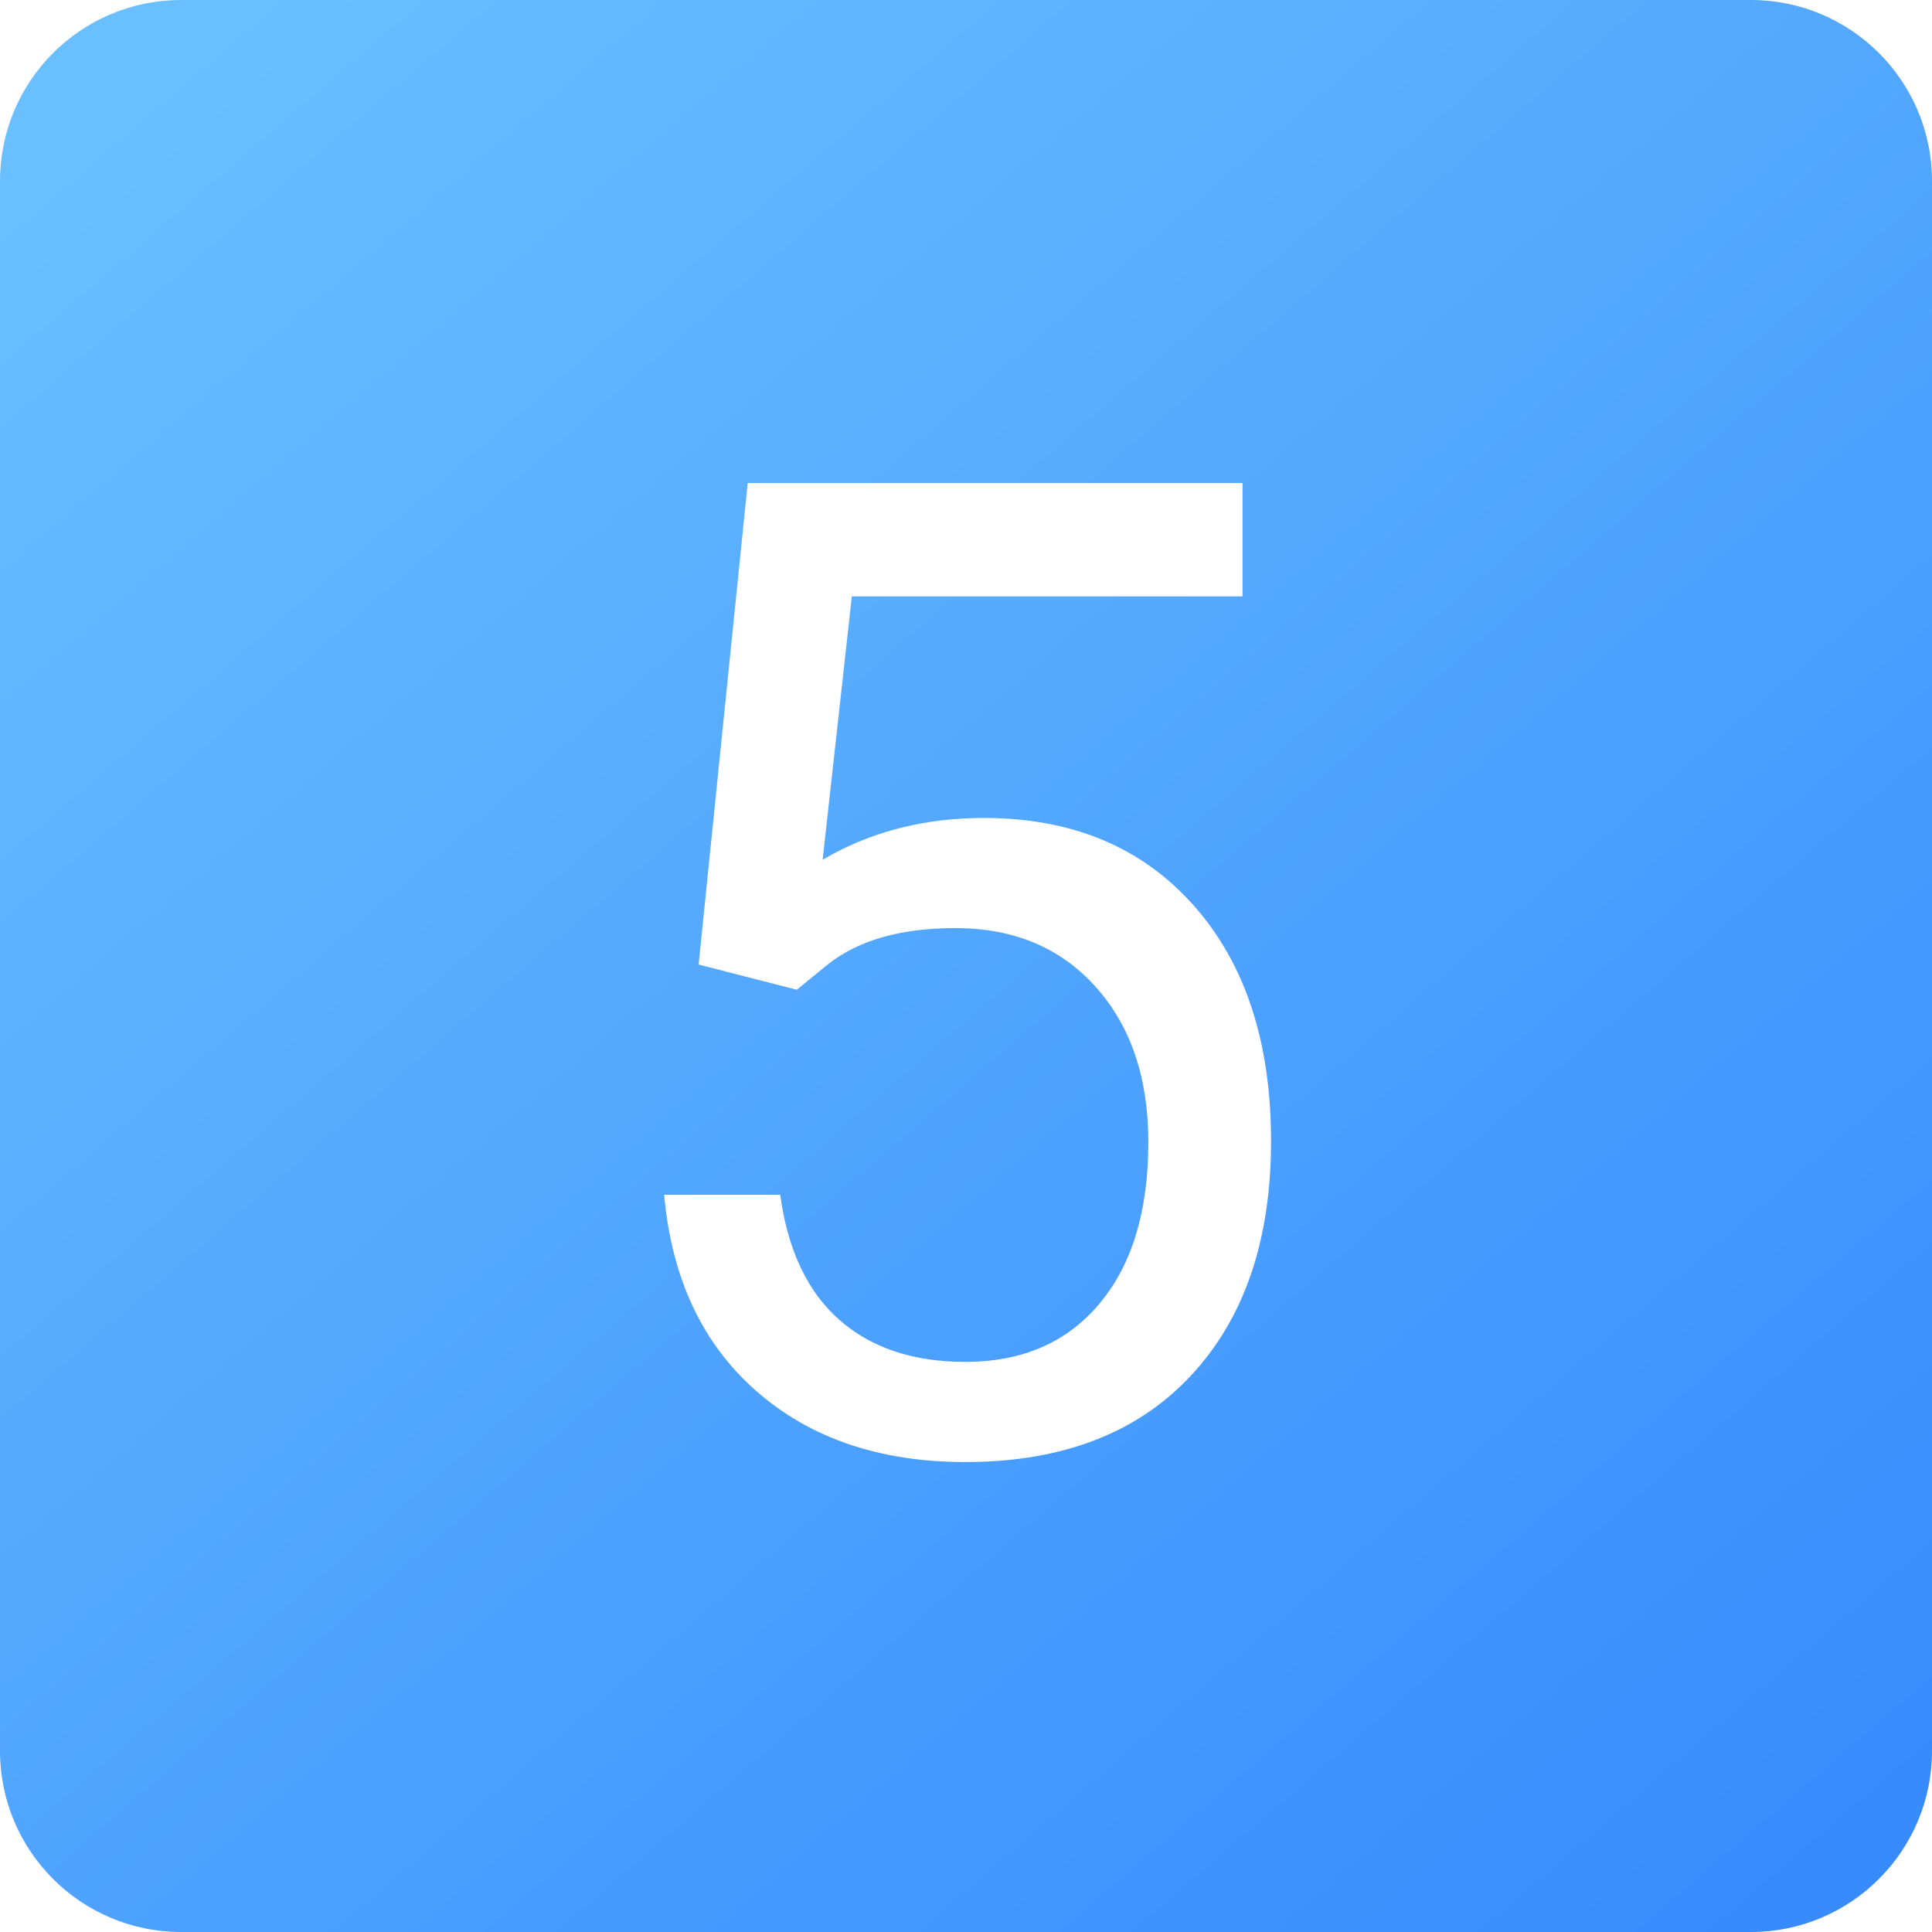 <svg width="64" viewBox="0 0 64 64" xmlns="http://www.w3.org/2000/svg">
	<linearGradient id="cube5-gradient" x1="10.391%" x2="92.19%" y1="2.612%" y2="97.607%">
		<stop stop-color="#69BFFF" offset="0%" />
		<stop stop-color="#388BFD" offset="100%" />
	</linearGradient>
	<g fill="none" fill-rule="evenodd">
		<path d="M6,0 L58,0 C61.314,0 64,2.686 64,6 L64,58 C64,61.314 61.314,64 58,64 L6,64 C2.686,64 0,61.314 0,58 L0,6 C0,2.686 2.686,0 6,0 Z" fill="transparent">
		</path>
		<path d="M58,0 C61.314,0 64,2.686 64,6 L64,58 C64,61.314 61.314,64 58,64 L6,64 C2.686,64 0,61.314 0,58 L0,6 C0,2.686 2.686,0 6,0 L58,0 Z M41.16,16 L24.769,16 L23.143,31.952 L26.395,32.787 L27.471,31.908 C28.482,31.132 29.874,30.744 31.646,30.744 C33.58,30.744 35.129,31.392 36.293,32.688 C37.458,33.985 38.04,35.702 38.04,37.841 C38.04,40.111 37.502,41.891 36.425,43.18 C35.348,44.469 33.865,45.114 31.976,45.114 C30.247,45.114 28.855,44.649 27.801,43.719 C26.812,42.846 26.177,41.579 25.897,39.915 L25.845,39.577 L22,39.577 C22.249,42.345 23.267,44.513 25.054,46.081 C26.841,47.648 29.148,48.432 31.976,48.432 C35.169,48.432 37.656,47.483 39.435,45.586 C41.215,43.689 42.105,41.093 42.105,37.797 C42.105,34.516 41.248,31.912 39.534,29.986 C37.82,28.059 35.506,27.096 32.591,27.096 C30.731,27.096 29.057,27.498 27.568,28.302 L27.251,28.48 L28.218,19.757 L41.16,19.757 L41.16,16 Z" fill="url(#cube5-gradient)">
		</path>
	</g>
</svg>

